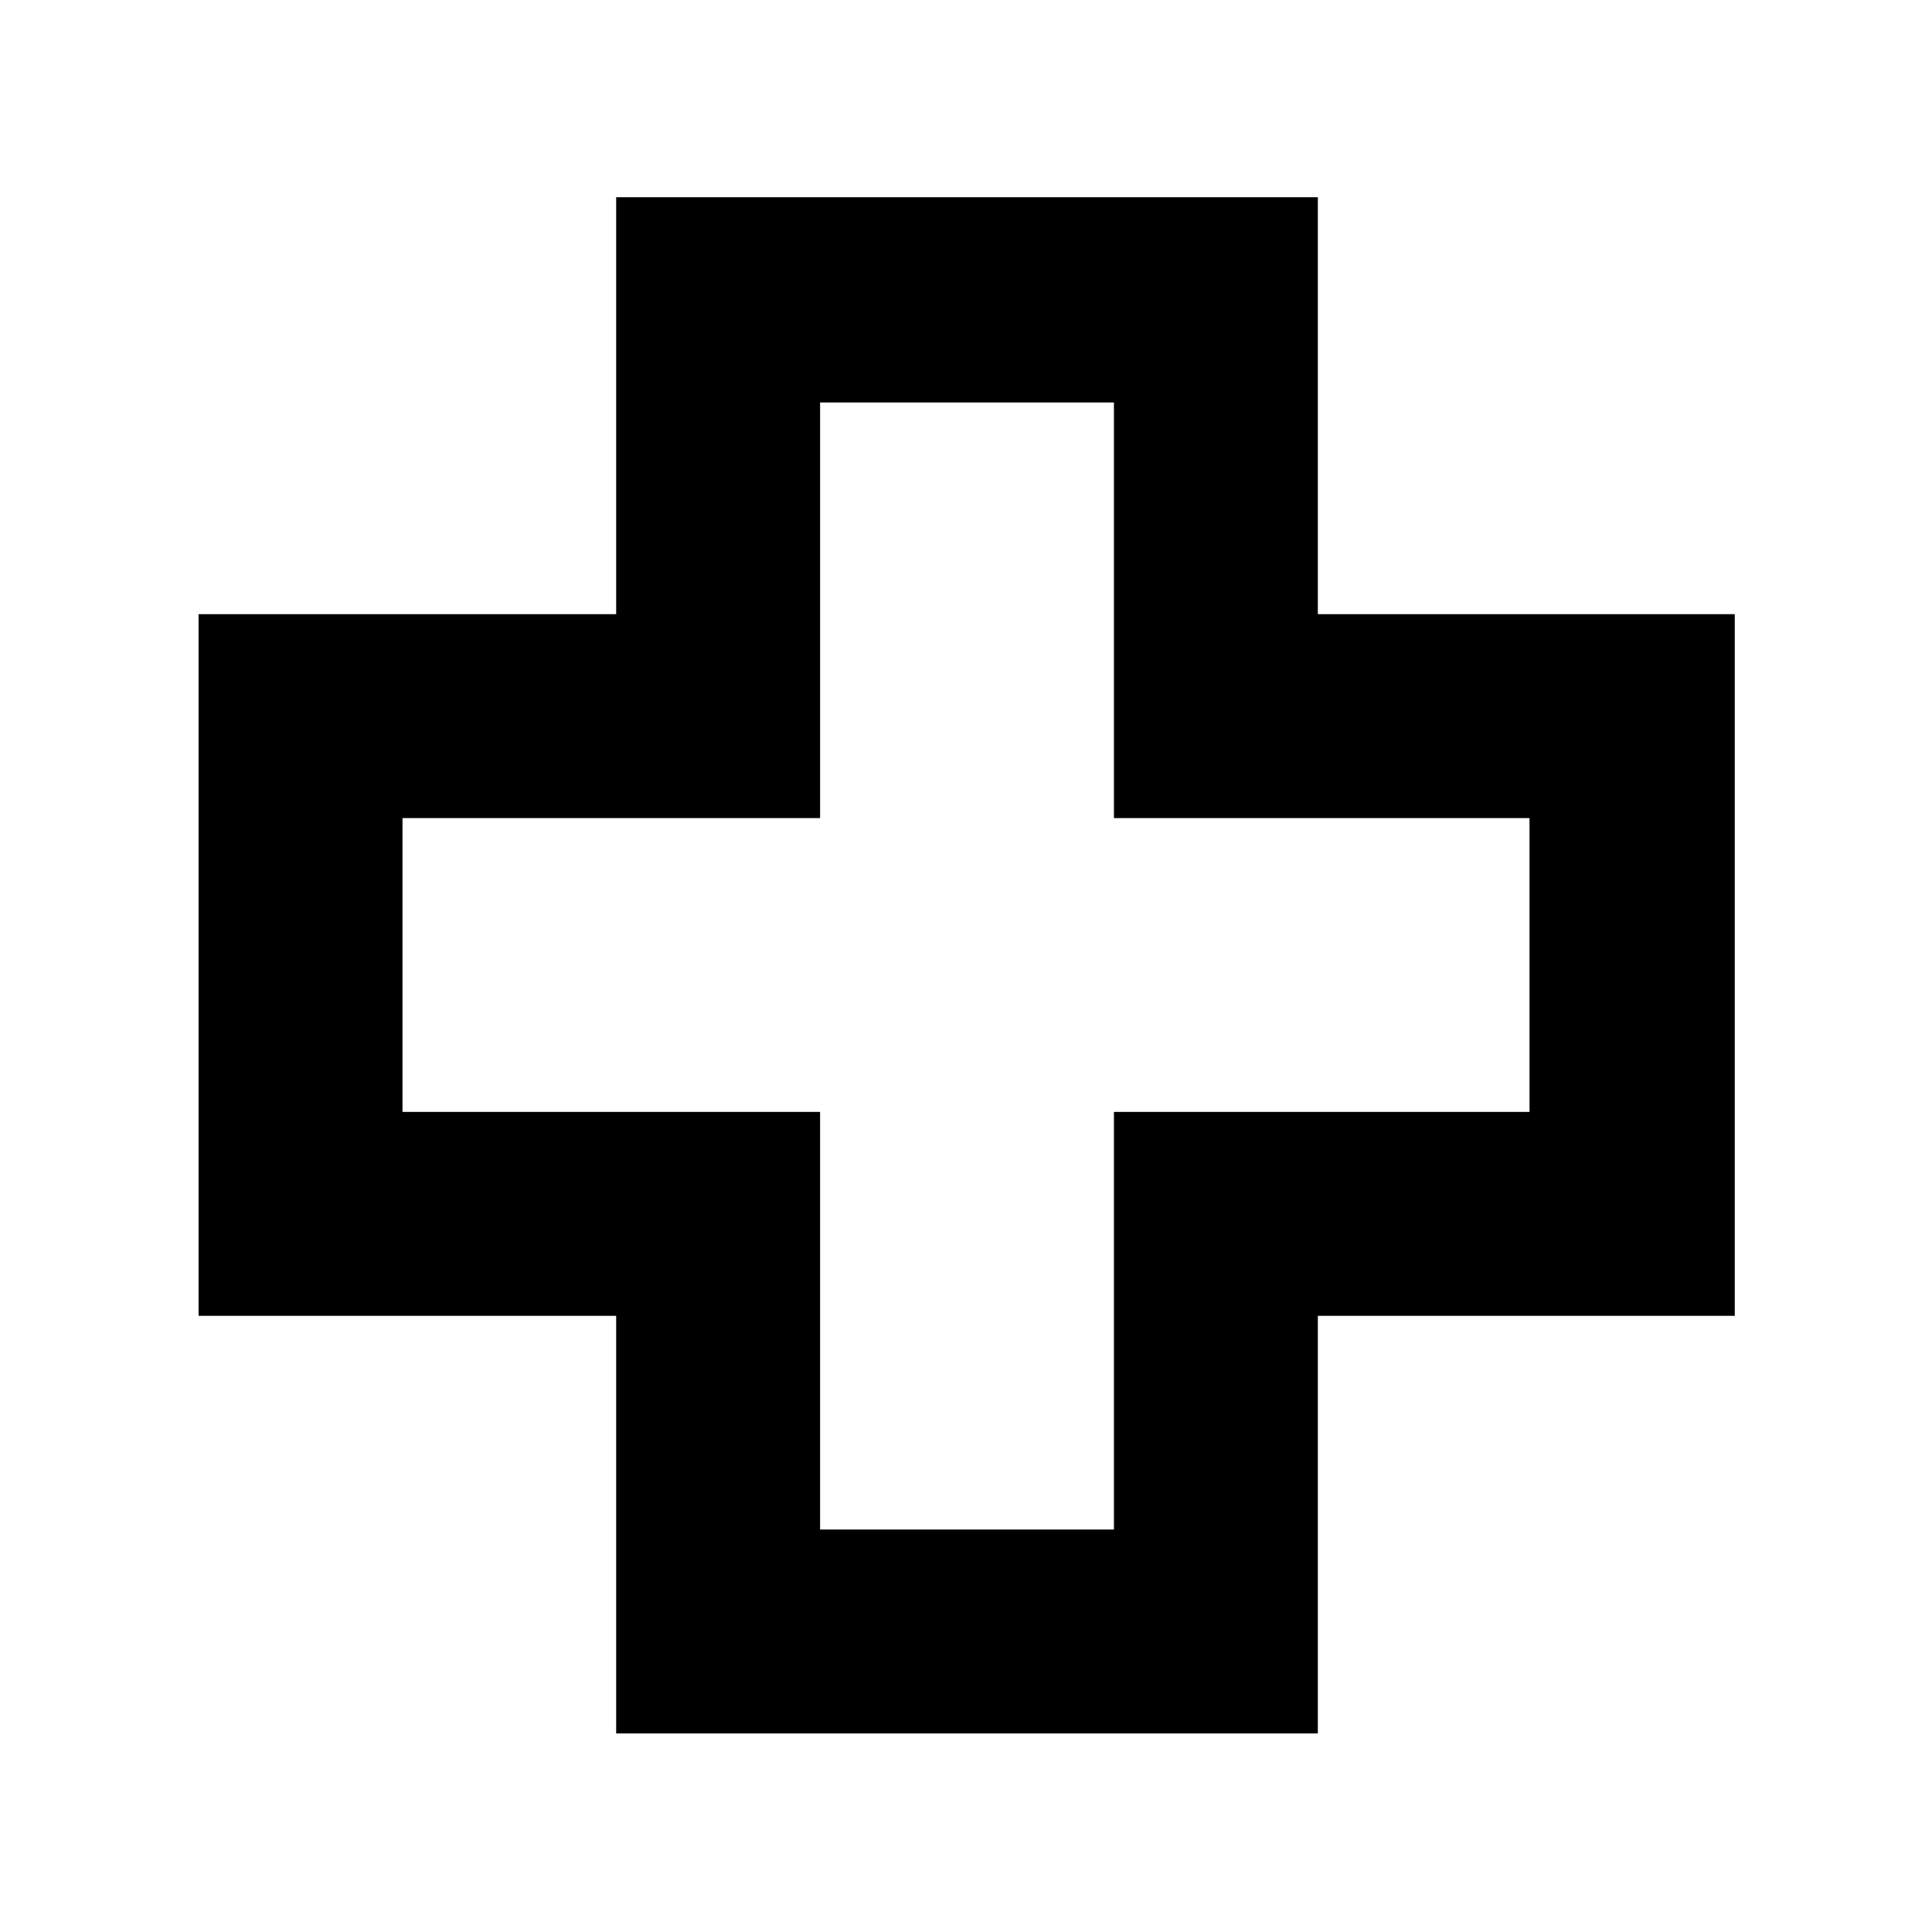 <svg xmlns="http://www.w3.org/2000/svg" height="40" viewBox="0 -960 960 960" width="40"><path d="M306.17-98.67v-207.5H98.67v-348.66h207.5V-862h348.66v207.17H862v348.66H654.83v207.5H306.17ZM407.5-200h146v-207.5H760v-146H553.5V-760h-146v206.5H200v146h207.5V-200ZM480-480Z"/></svg>